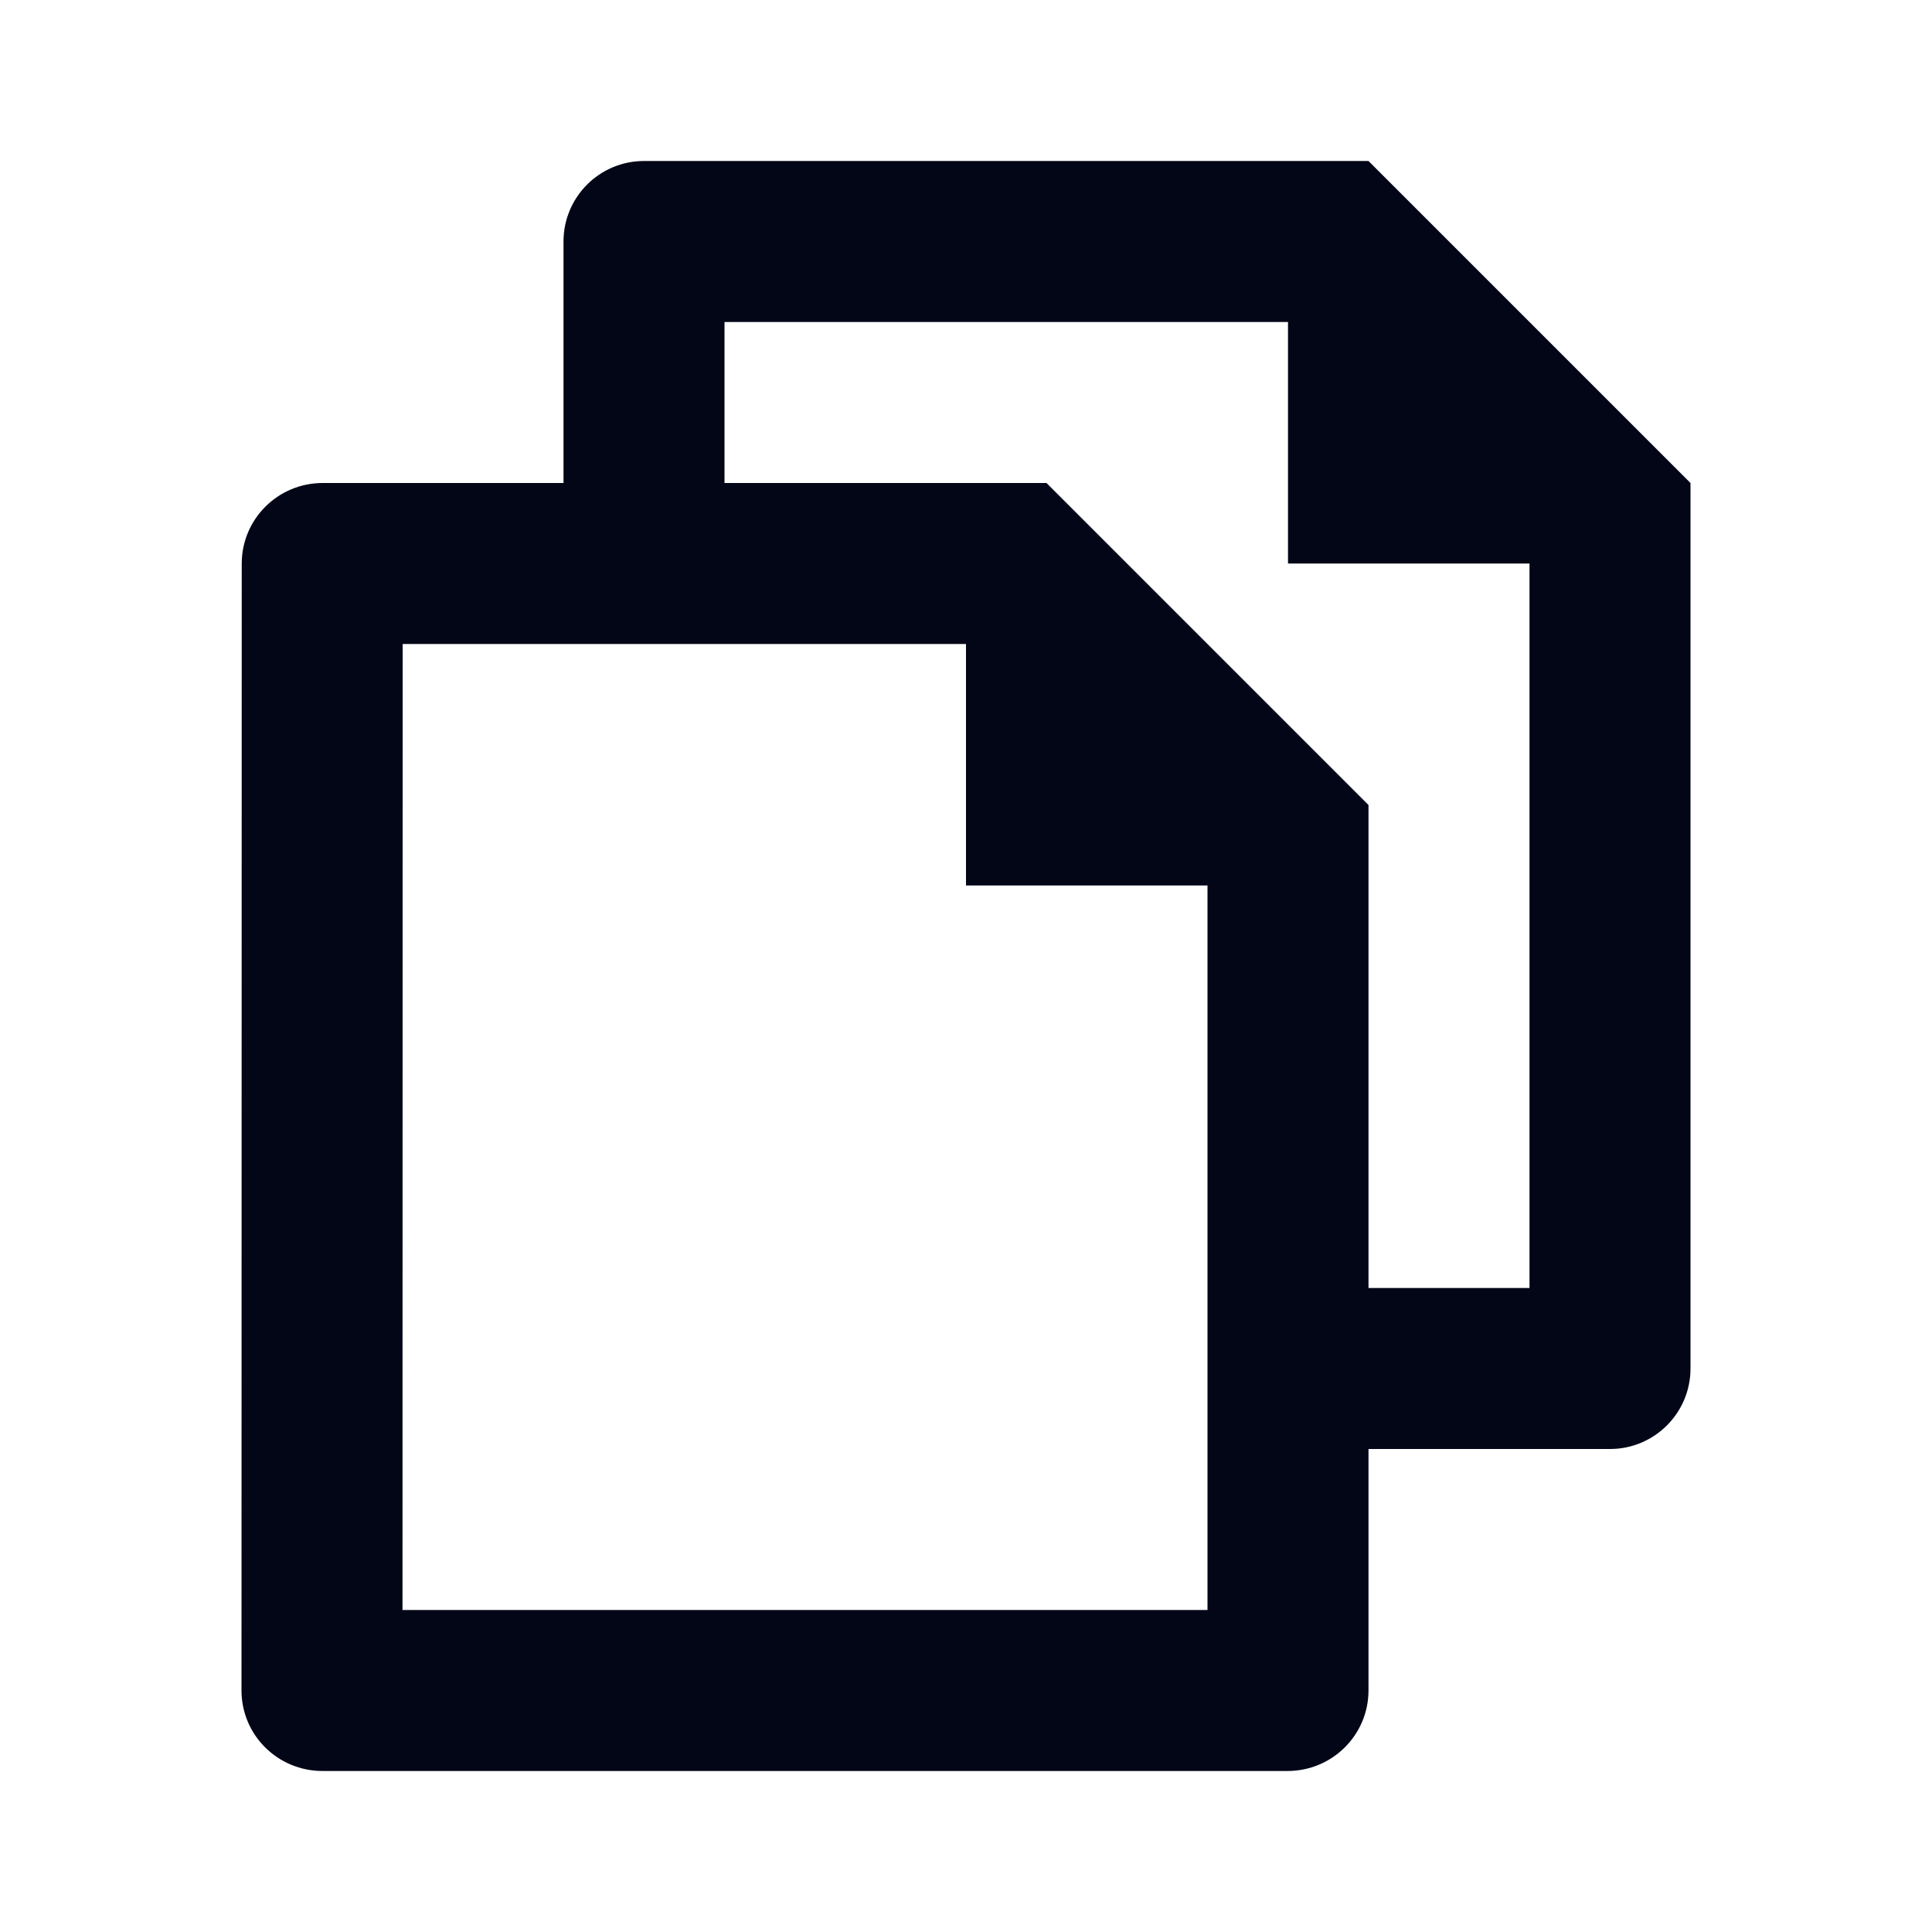 <svg width="24" height="24" viewBox="0 0 24 24" fill="none" xmlns="http://www.w3.org/2000/svg">
<path fill-rule="evenodd" clip-rule="evenodd" d="M7 3V6H4.009C3.453 6 3.003 6.448 3.003 7.001L3 20.999C3 21.555 3.451 22 4.007 22H15.993C16.55 22 17 21.552 17 20.999V18H20C20.552 18 21 17.552 21 17V6L17 2H8C7.448 2 7 2.448 7 3ZM5 20L5.002 8H12V11H15V20H5ZM17 16H19V7H16V4H9V6H13L17 10V16Z" fill="#020617"/>
</svg>
